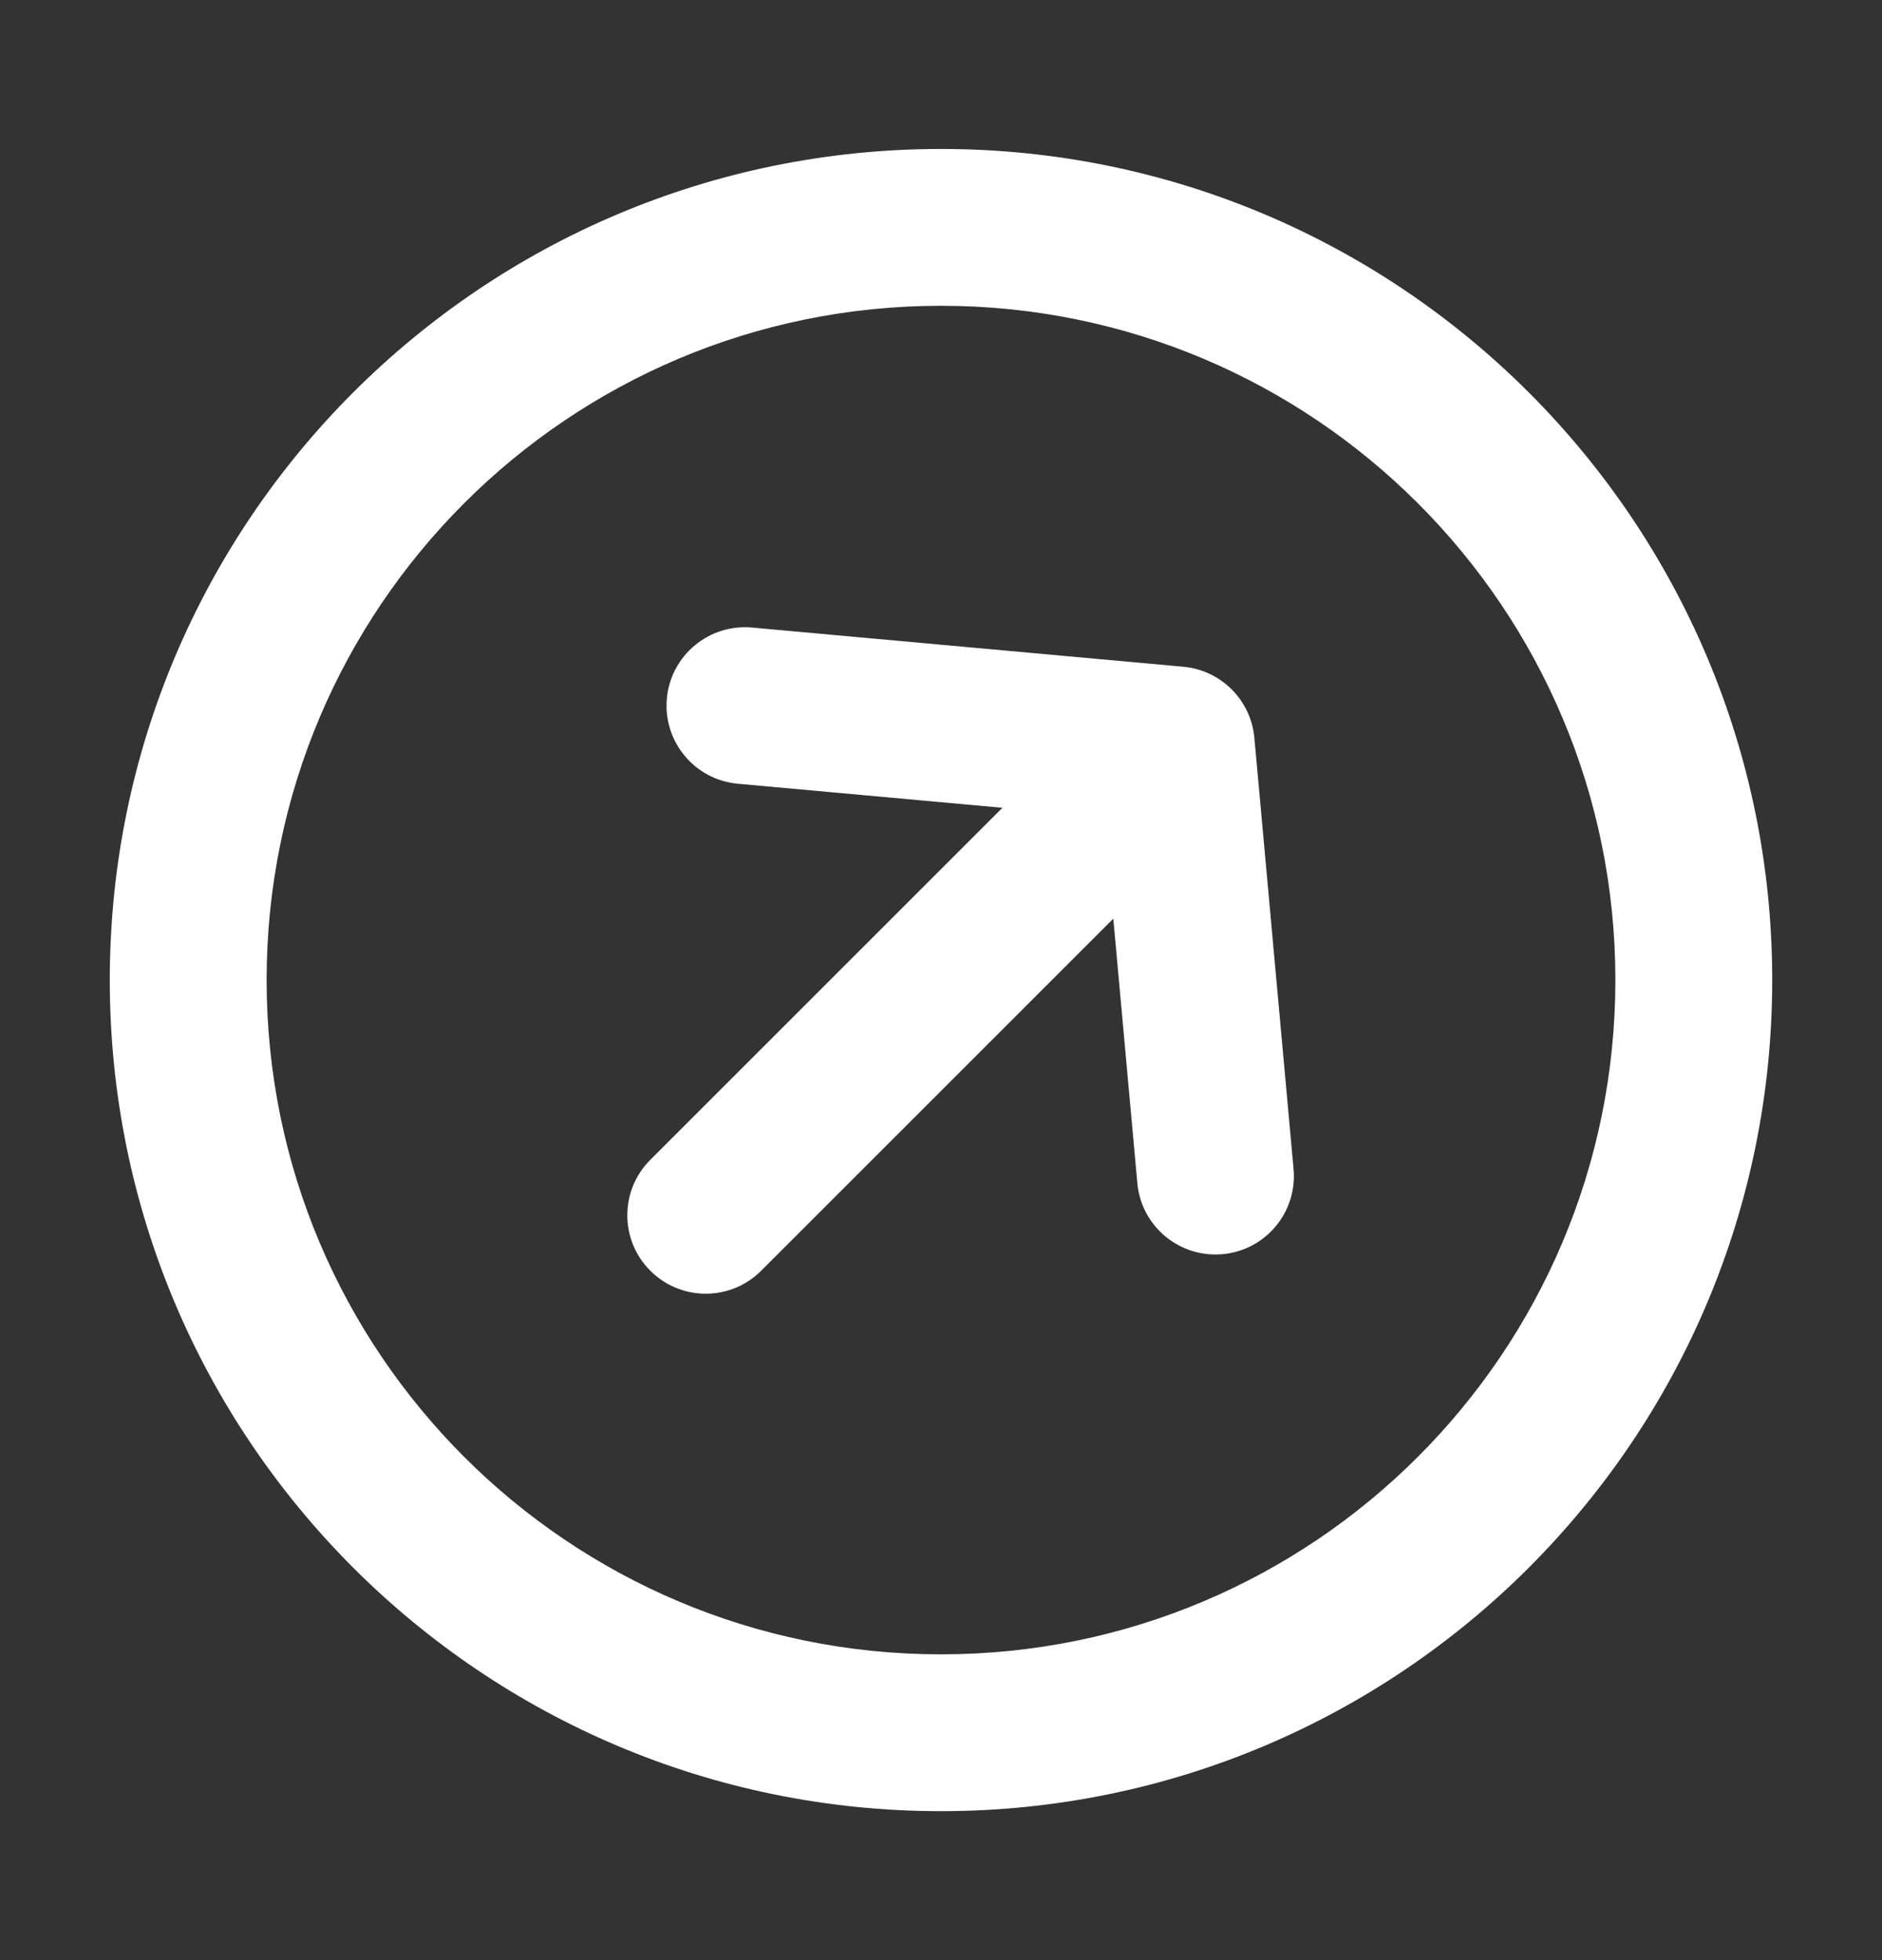 <svg width="24" height="25" viewBox="0 0 24 25" fill="none" xmlns="http://www.w3.org/2000/svg">
<rect x="0" y="0" width="24" height="25" fill="#333333" stroke="none"/>
<path d="M9.591 8.004C9.041 7.954 8.554 8.359 8.504 8.909C8.454 9.459 8.859 9.946 9.409 9.996L9.591 8.004ZM15 9.5L15.996 9.409C15.952 8.929 15.571 8.548 15.091 8.504L15 9.5ZM14.504 15.091C14.554 15.641 15.041 16.046 15.591 15.996C16.141 15.946 16.546 15.46 16.496 14.909L14.504 15.091ZM8.293 14.793C7.902 15.183 7.902 15.817 8.293 16.207C8.683 16.598 9.317 16.598 9.707 16.207L8.293 14.793ZM9.409 9.996L14.909 10.496L15.091 8.504L9.591 8.004L9.409 9.996ZM14.004 9.591L14.504 15.091L16.496 14.909L15.996 9.409L14.004 9.591ZM14.293 8.793L8.293 14.793L9.707 16.207L15.707 10.207L14.293 8.793ZM20.6 12.5C20.6 17.25 16.75 21.1 12 21.1V23.1C17.854 23.1 22.6 18.354 22.6 12.5H20.6ZM12 21.1C7.25 21.1 3.4 17.25 3.4 12.5H1.4C1.4 18.354 6.146 23.1 12 23.1V21.1ZM3.4 12.5C3.4 7.75 7.25 3.9 12 3.9V1.9C6.146 1.9 1.4 6.646 1.4 12.5H3.4ZM12 3.9C16.75 3.9 20.6 7.75 20.6 12.5H22.6C22.6 6.646 17.854 1.9 12 1.9V3.9Z" fill="white"/>
</svg>
